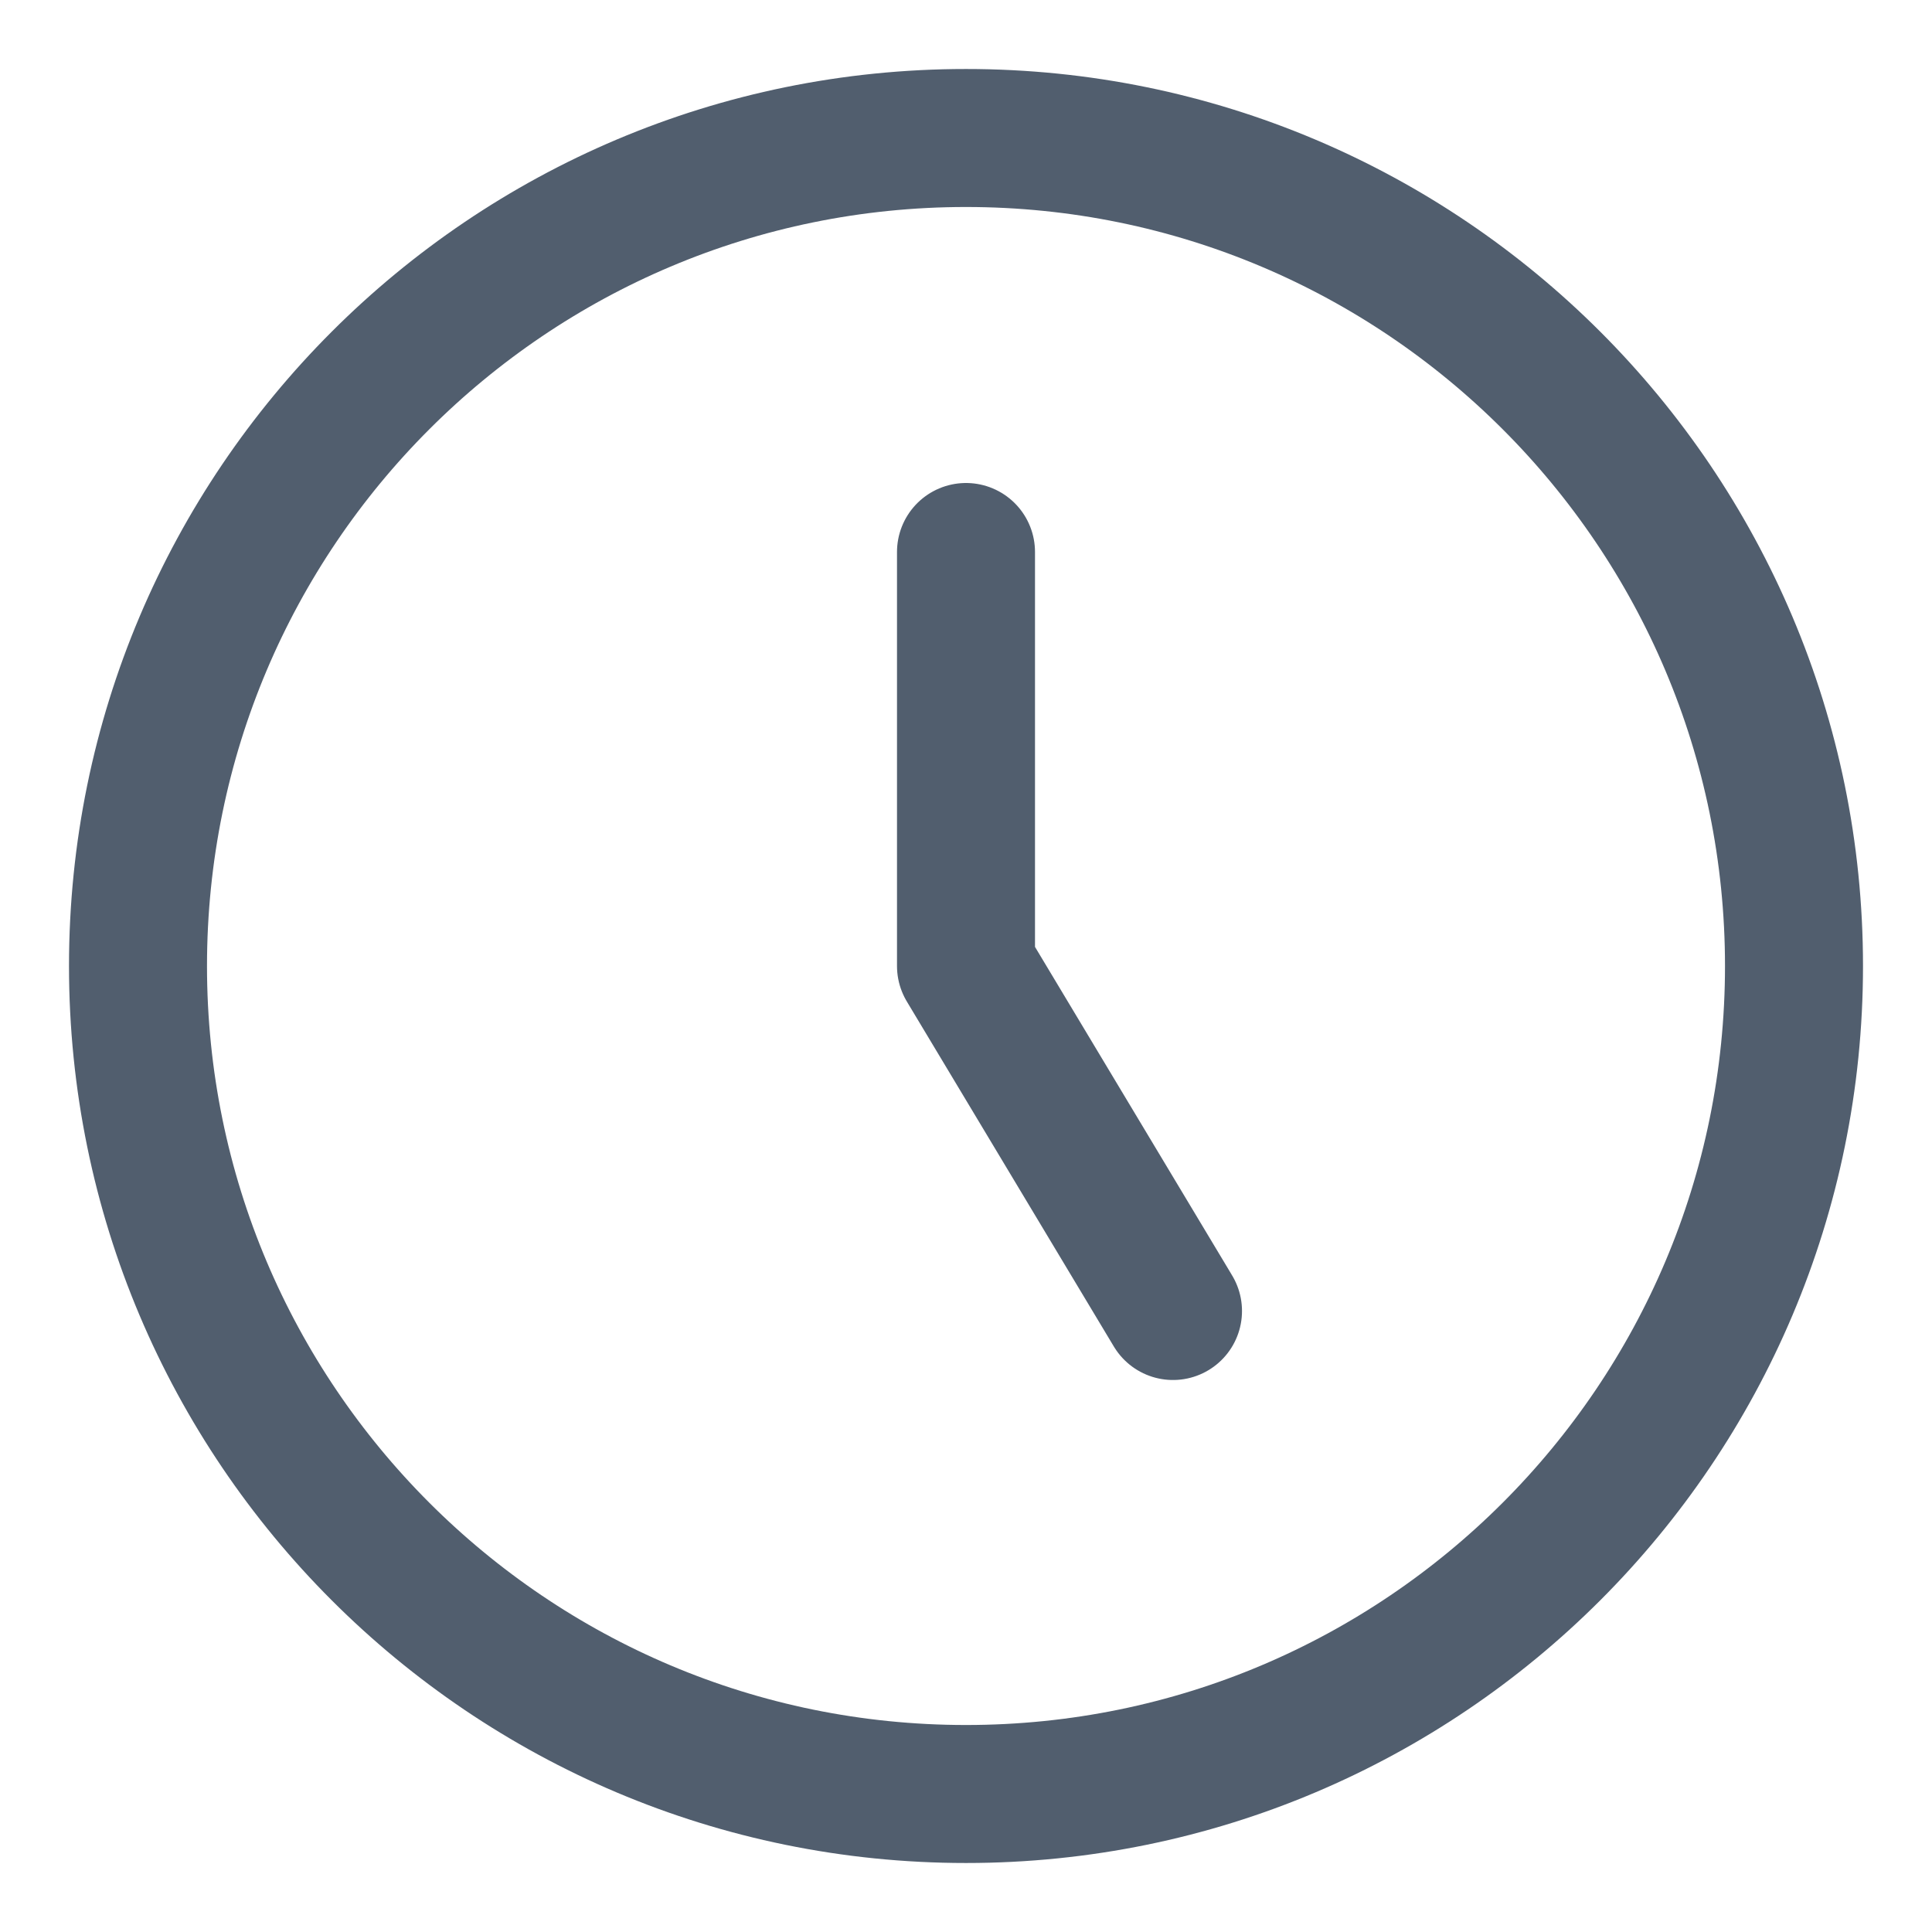 <svg width="14" height="14" viewBox="0 0 14 14" fill="none" xmlns="http://www.w3.org/2000/svg">
<path id="Vector 527" d="M7 4V7L8.5 9.5M7 1C3.686 1 1 3.686 1 7C1 10.314 3.686 13 7 13C10.314 13 13 10.314 13 7C13 3.686 10.314 1 7 1Z" stroke="#081B31" stroke-opacity="0.7" stroke-linecap="round" stroke-linejoin="round"/>
</svg>
